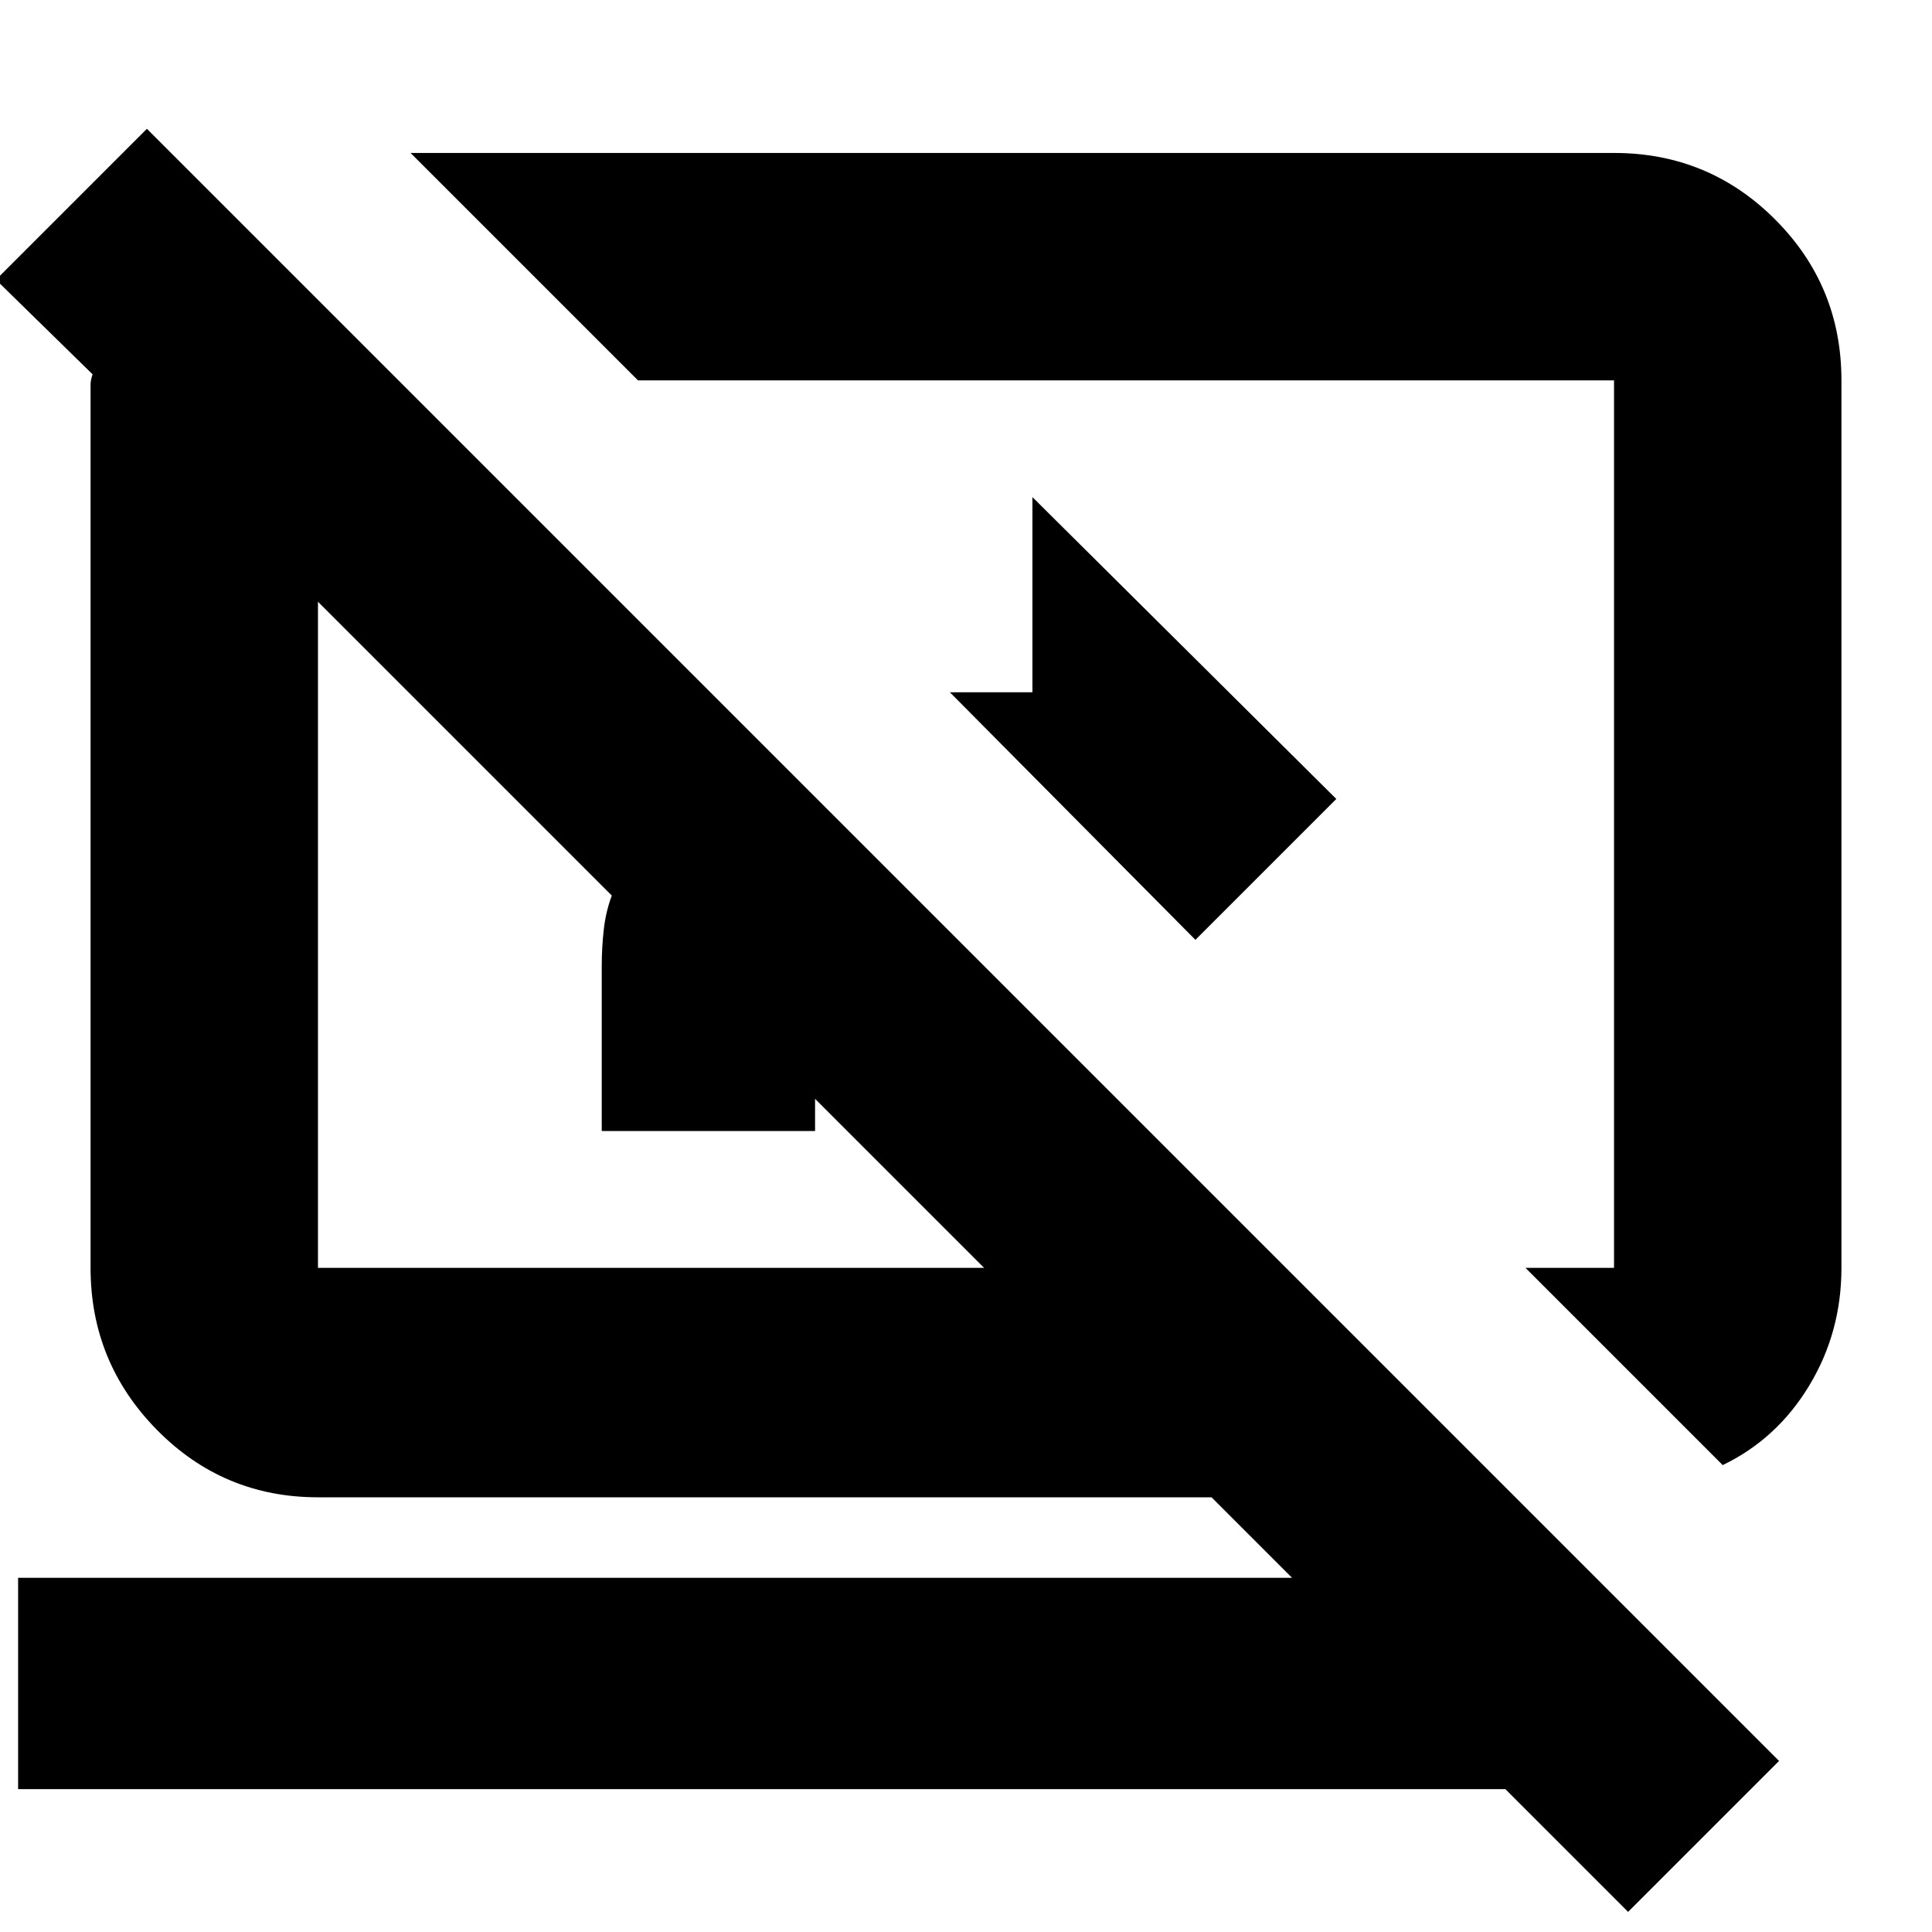 <svg xmlns="http://www.w3.org/2000/svg" height="24" width="24"><path d="M14.85 11.675 11.8 8.6H12.825V6.175L16.6 9.925ZM21.4 18.2 18.95 15.75H20.05Q20.05 15.75 20.05 15.75Q20.05 15.75 20.05 15.75V4.725Q20.05 4.725 20.05 4.725Q20.05 4.725 20.05 4.725H7.925L5.1 1.9H20.05Q21.225 1.9 22.05 2.725Q22.875 3.55 22.875 4.725V15.75Q22.875 16.55 22.475 17.212Q22.075 17.875 21.4 18.2ZM20.225 23.75 18.7 22.225H0.225V19.6H16.05L15.05 18.6H3.95Q2.775 18.6 1.95 17.763Q1.125 16.925 1.125 15.75V4.875Q1.125 4.825 1.125 4.775Q1.125 4.725 1.15 4.65L-0.05 3.475L1.825 1.6L22.1 21.875ZM10.125 13.65Q10.125 13.65 10.125 13.65Q10.125 13.65 10.125 13.65V14.05H7.475V12Q7.475 11.775 7.5 11.55Q7.525 11.325 7.6 11.125L3.95 7.475Q3.95 7.475 3.95 7.475Q3.95 7.475 3.95 7.475V15.75Q3.95 15.75 3.95 15.75Q3.95 15.75 3.95 15.75H12.225ZM12 10.25Q12 10.25 12 10.25Q12 10.25 12 10.25Q12 10.25 12 10.25Q12 10.25 12 10.25Q12 10.25 12 10.25Q12 10.25 12 10.25Q12 10.25 12 10.25Q12 10.25 12 10.25Z"/></svg>